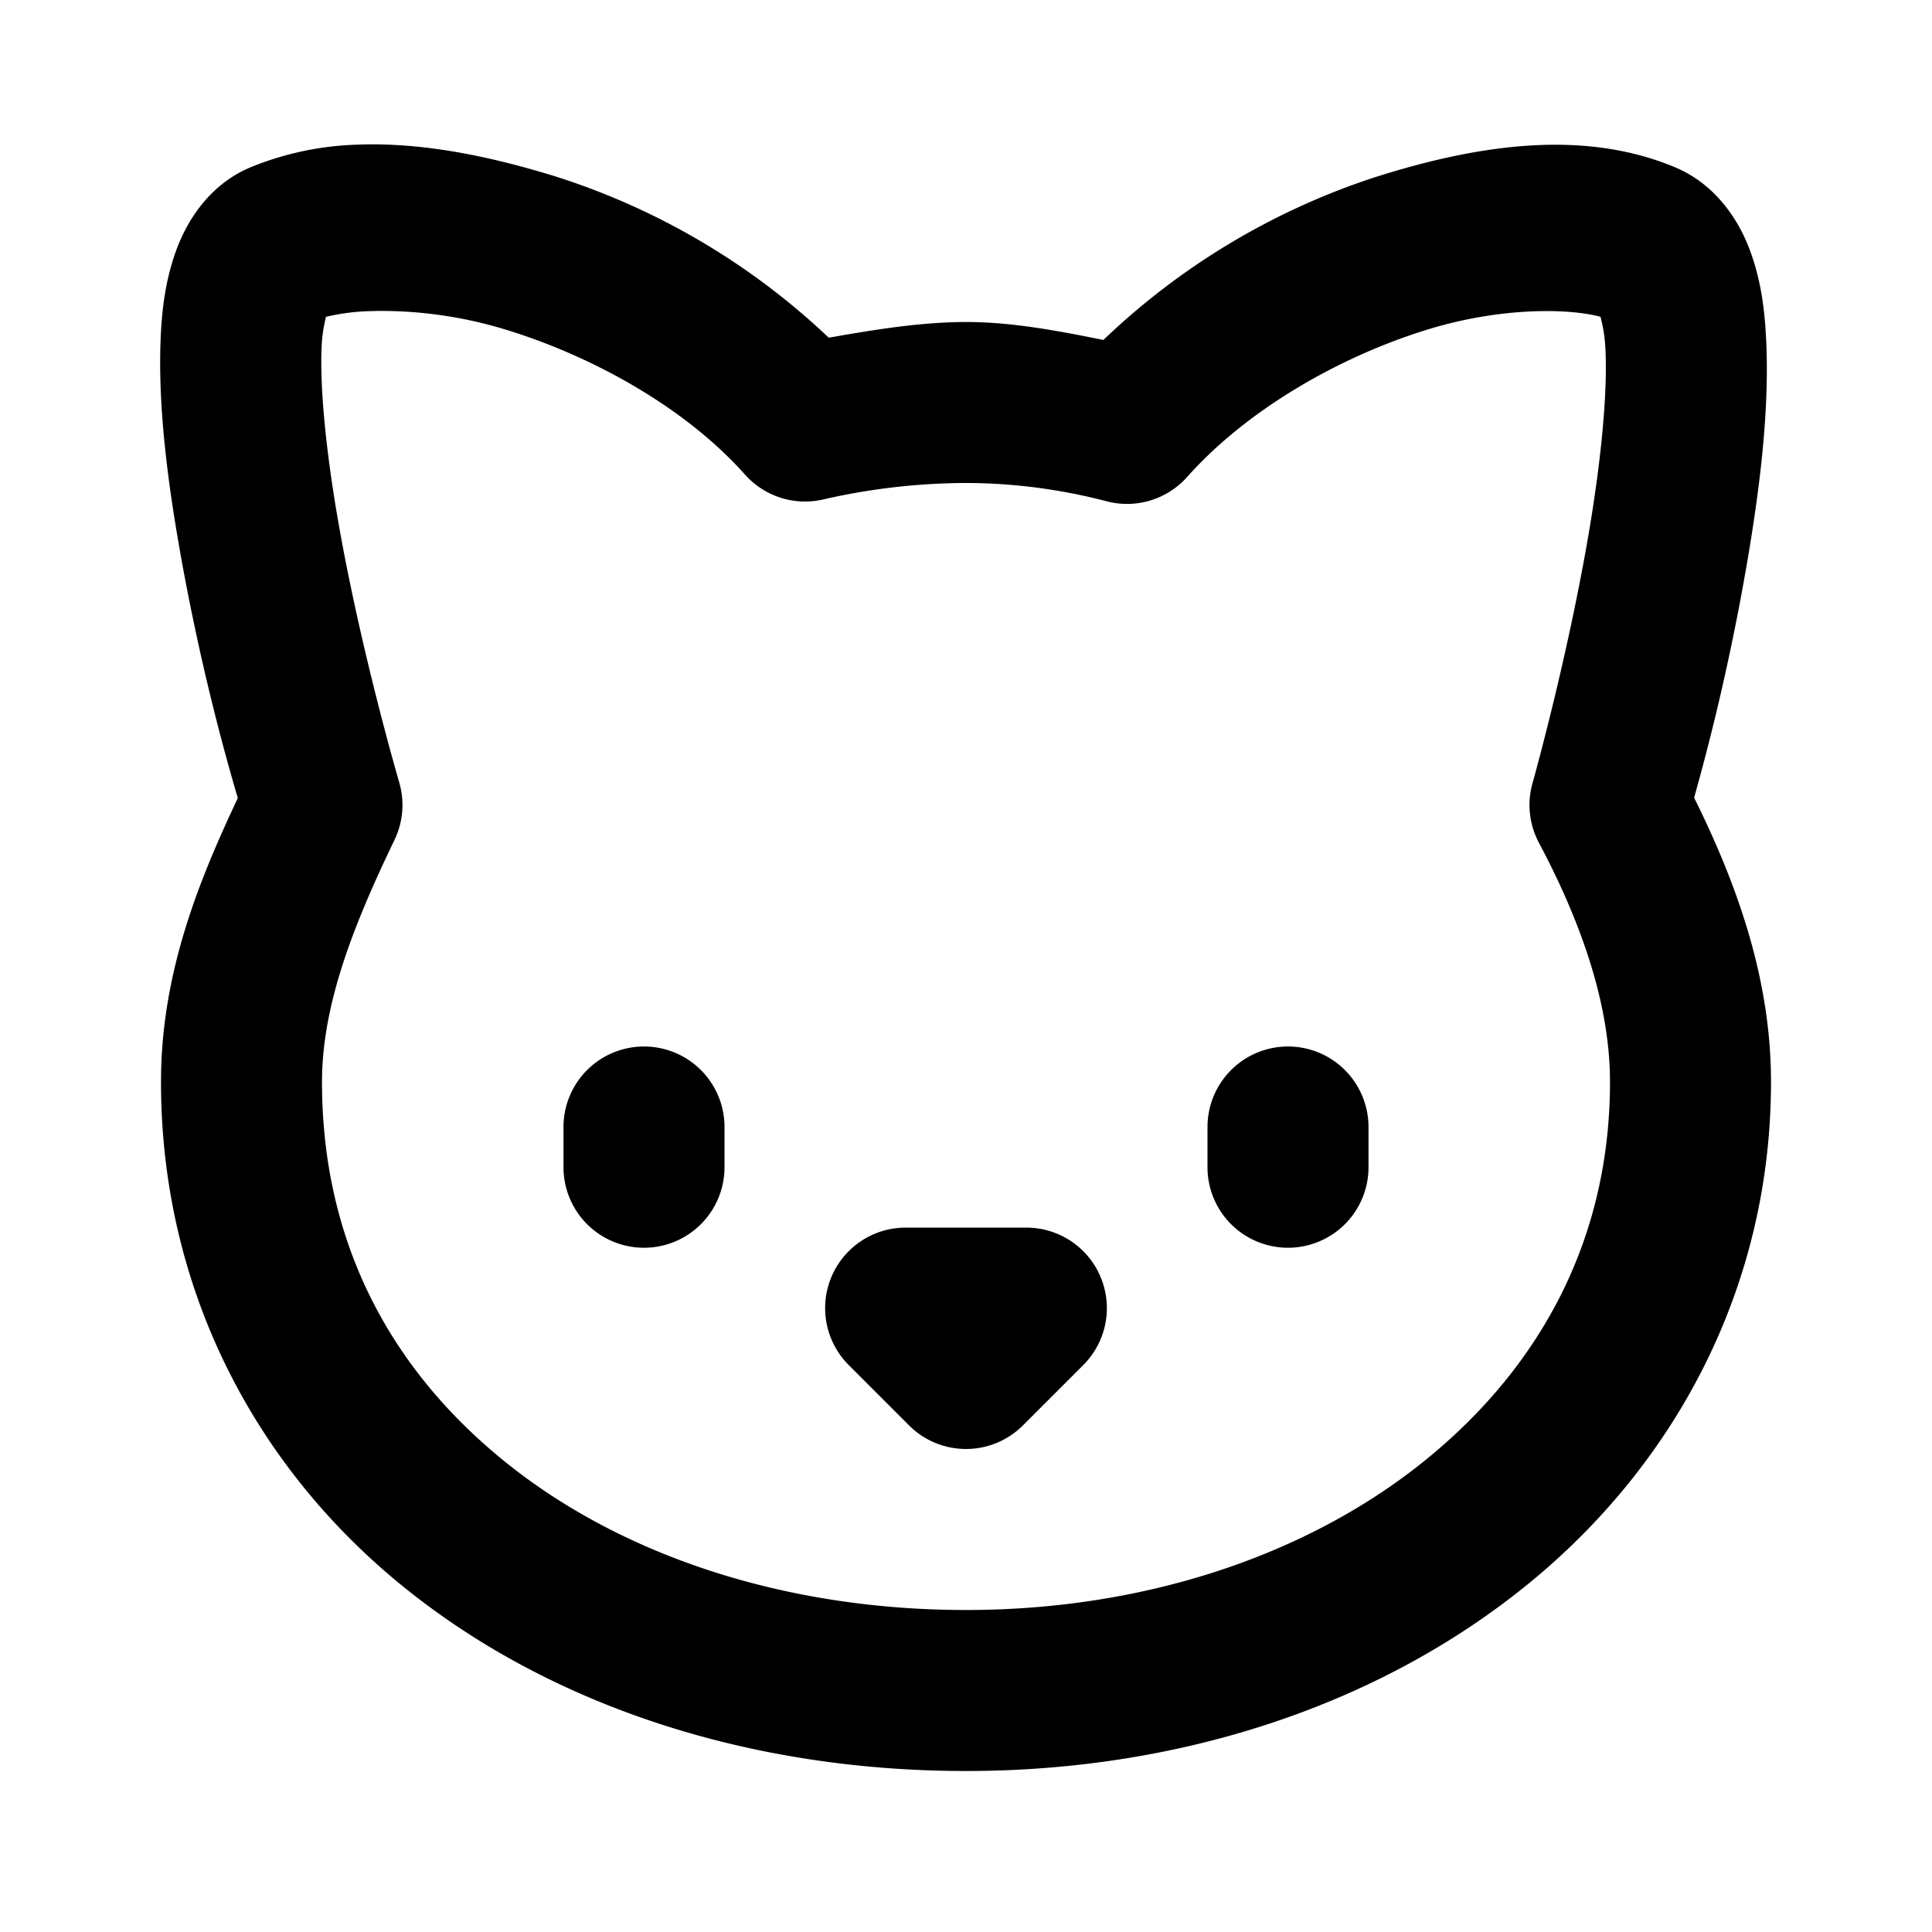 <svg xmlns="http://www.w3.org/2000/svg" width="24" height="24" viewBox="0 0 24 24"><path d="M4.438 1.797a3.8 3.8 0 0 0-1.323.28c-.513.213-.799.67-.935 1.058-.137.388-.177.773-.188 1.178-.021.808.096 1.705.252 2.58.278 1.557.622 2.719.71 3.021-.47 1-.954 2.158-.954 3.525 0 2.575 1.171 4.781 3.006 6.268S9.314 22 12 22c2.693 0 5.165-.836 6.996-2.334S22 15.971 22 13.439c0-1.29-.428-2.466-.955-3.53.083-.3.415-1.466.676-3.026.146-.875.253-1.773.222-2.582-.015-.405-.058-.79-.199-1.176-.14-.387-.43-.837-.941-1.049-1.109-.462-2.398-.3-3.752.135a8.85 8.85 0 0 0-3.344 2.012C13.143 4.11 12.575 4 12 4h-.002c-.573.002-1.14.096-1.703.195a8.8 8.8 0 0 0-3.397-2.004c-.687-.212-1.354-.357-1.99-.39a5 5 0 0 0-.47-.004zm.216 2.066a5.3 5.3 0 0 1 1.655.24c1.083.336 2.216.973 2.945 1.792a1 1 0 0 0 .97.31A8 8 0 0 1 12 6h.002c.58 0 1.176.078 1.744.227a1 1 0 0 0 1-.301c.735-.826 1.854-1.47 2.916-1.81.995-.32 1.87-.279 2.22-.18.026.103.055.224.063.441.022.558-.063 1.373-.197 2.176-.268 1.606-.71 3.174-.71 3.174a1 1 0 0 0 .08.744c.525.987.882 2.007.882 2.968 0 1.93-.843 3.513-2.27 4.68C16.304 19.286 14.277 20 12 20c-2.284 0-4.312-.695-5.734-1.848C4.843 17 4 15.425 4 13.44c0-.983.412-1.99.9-3.005a1 1 0 0 0 .059-.717s-.46-1.567-.746-3.174c-.143-.803-.236-1.62-.22-2.178.005-.211.033-.326.056-.43a2.7 2.7 0 0 1 .605-.072zM8 13a1 1 0 0 0-1 1v.5a1 1 0 0 0 1 1 1 1 0 0 0 1-1V14a1 1 0 0 0-1-1zm8 0a1 1 0 0 0-1 1v.5a1 1 0 0 0 1 1 1 1 0 0 0 1-1V14a1 1 0 0 0-1-1zm-4.75 2.25a1 1 0 0 0-.707 1.707l.75.75a1 1 0 0 0 1.414 0l.75-.75a1 1 0 0 0-.707-1.707z"/></svg>